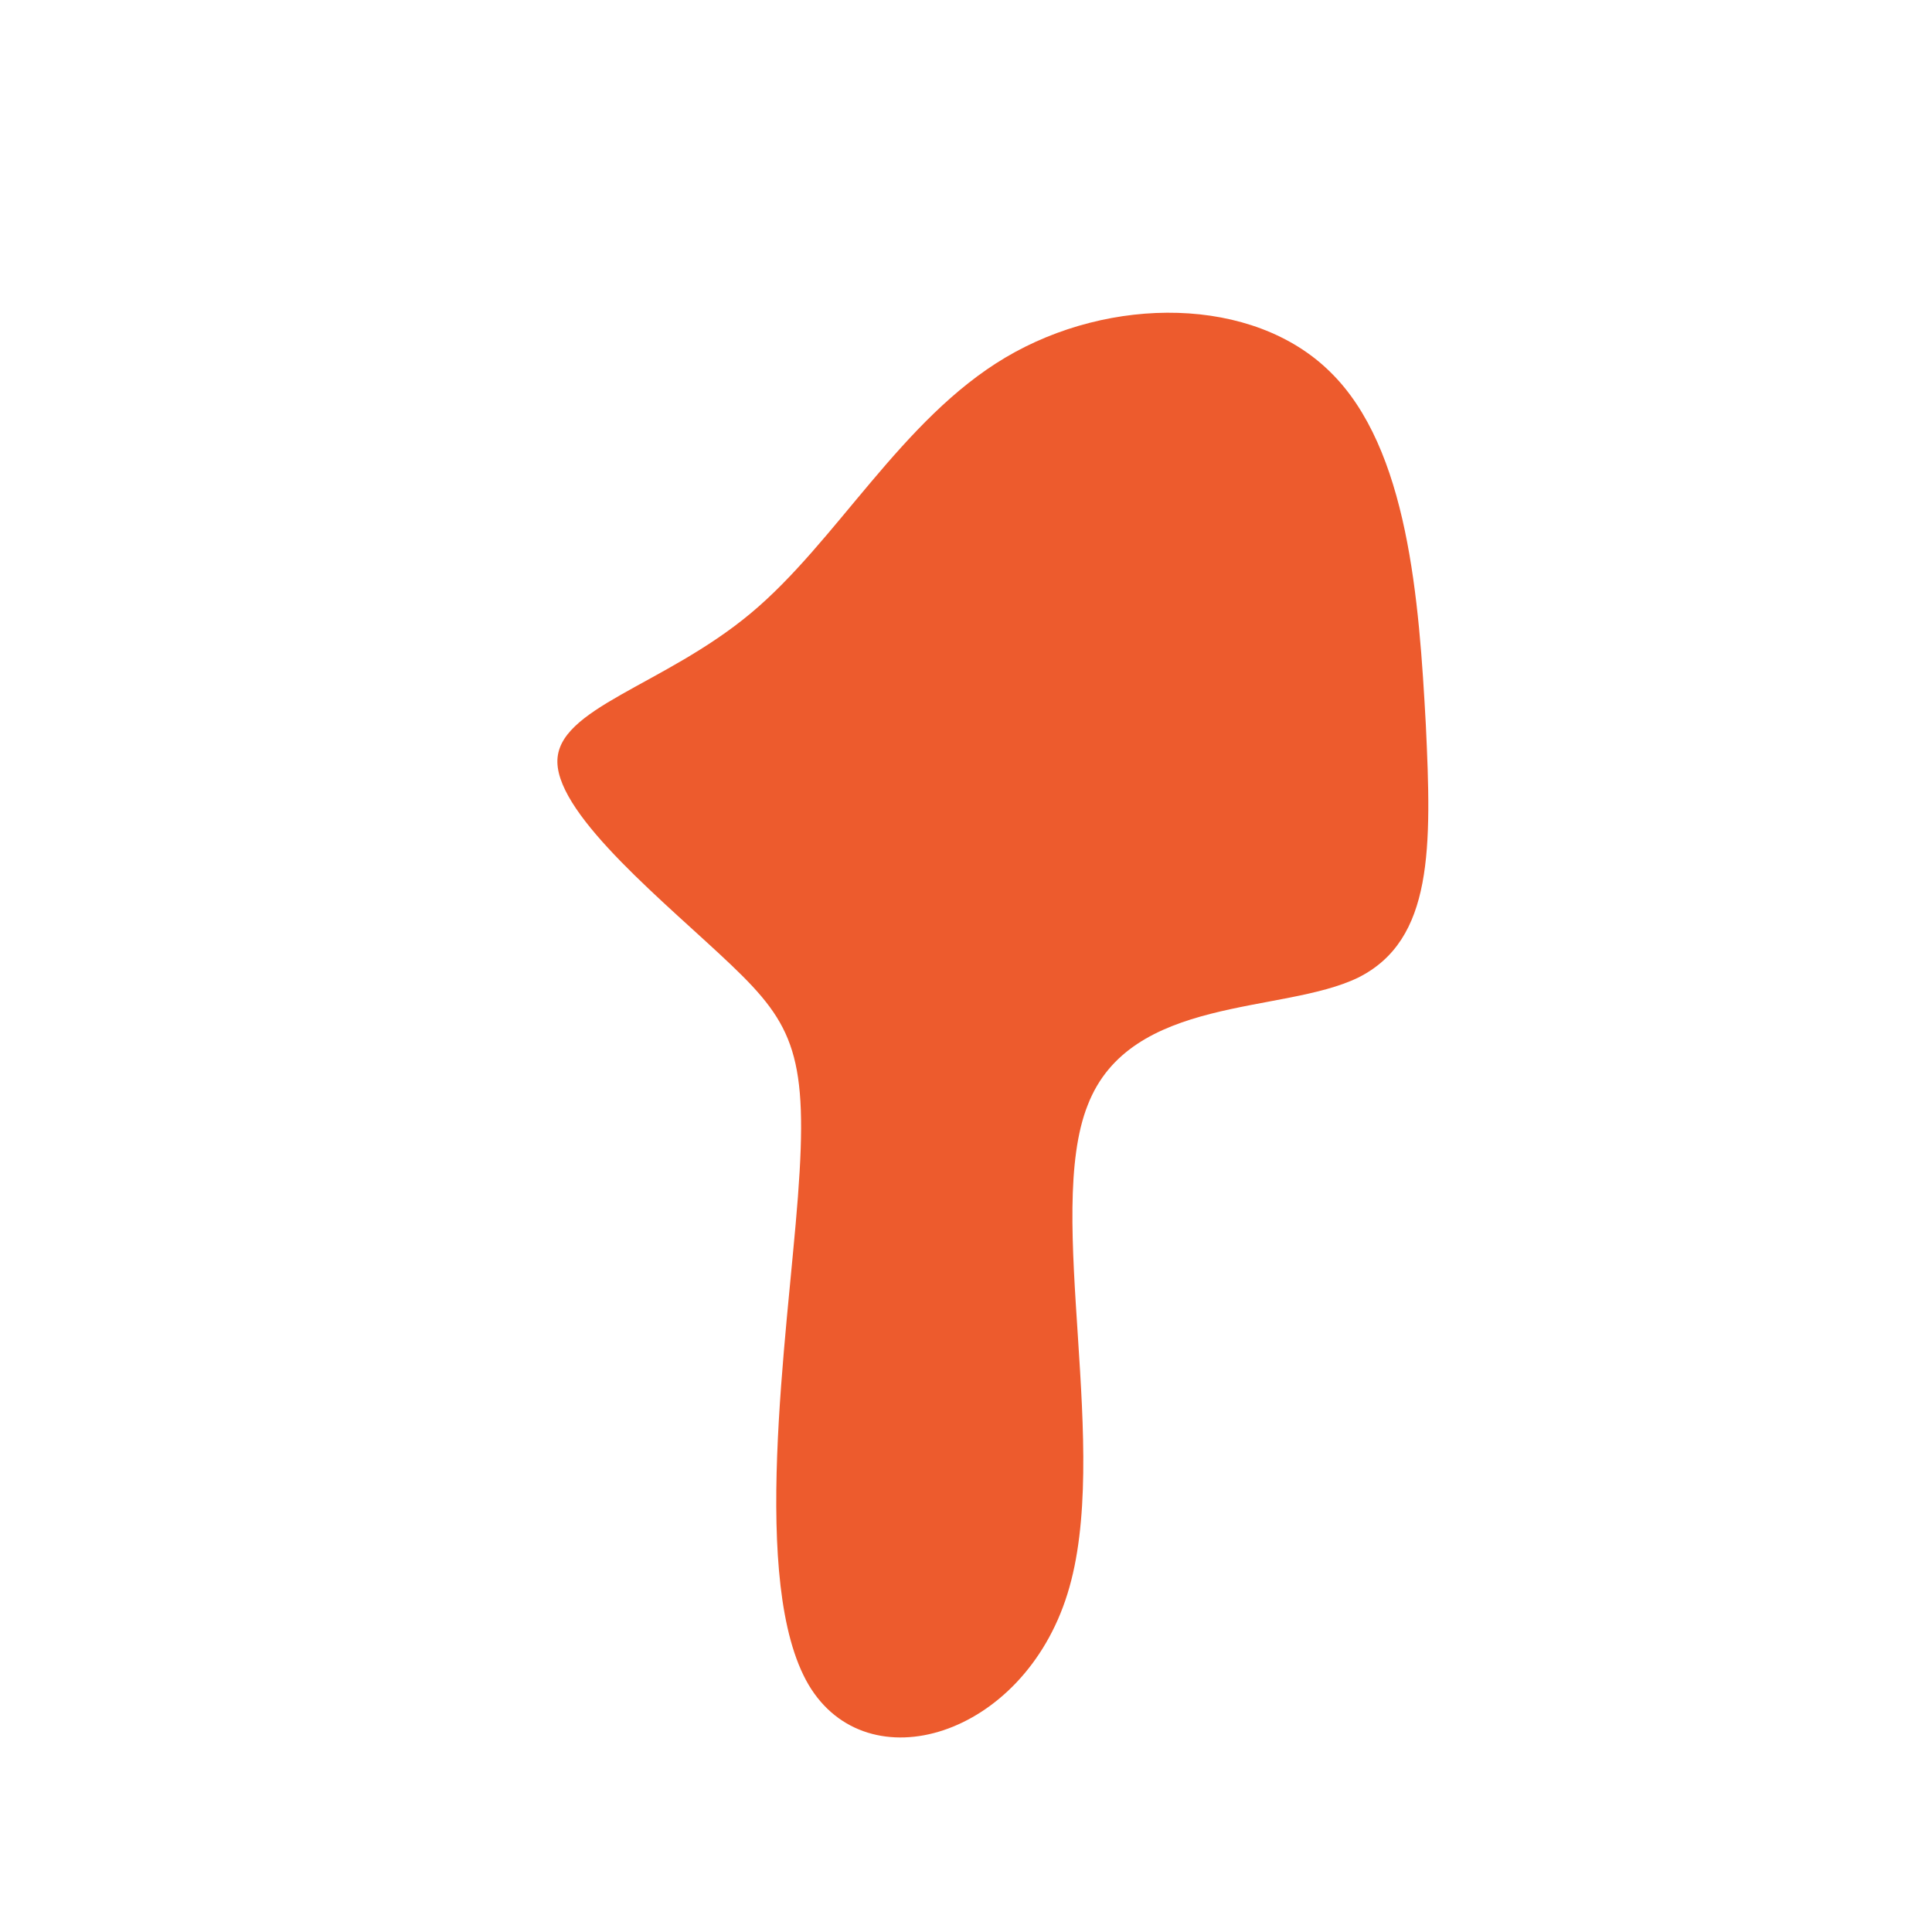 <?xml version="1.0" standalone="no"?>
<svg viewBox="0 0 200 200" xmlns="http://www.w3.org/2000/svg">
  <path fill="#ED5B2D" d="M37.7,-61.5C45.8,-53.6,46.9,-37.8,47.6,-25C48.2,-12.3,48.4,-2.7,40.6,1.2C32.8,5,17,3,12.6,14.4C8.1,25.7,15.1,50.3,10.5,65C5.9,79.8,-10.2,84.7,-16.3,74.4C-22.4,64,-18.5,38.4,-17.4,23.9C-16.3,9.4,-17.8,6.1,-24.3,-0.1C-30.8,-6.3,-42.2,-15.4,-42.3,-21.1C-42.4,-26.7,-31.3,-29,-22.3,-36.5C-13.4,-43.9,-6.7,-56.6,4.1,-63C14.9,-69.4,29.7,-69.4,37.7,-61.5Z" transform="translate(100 100)" />
</svg>
